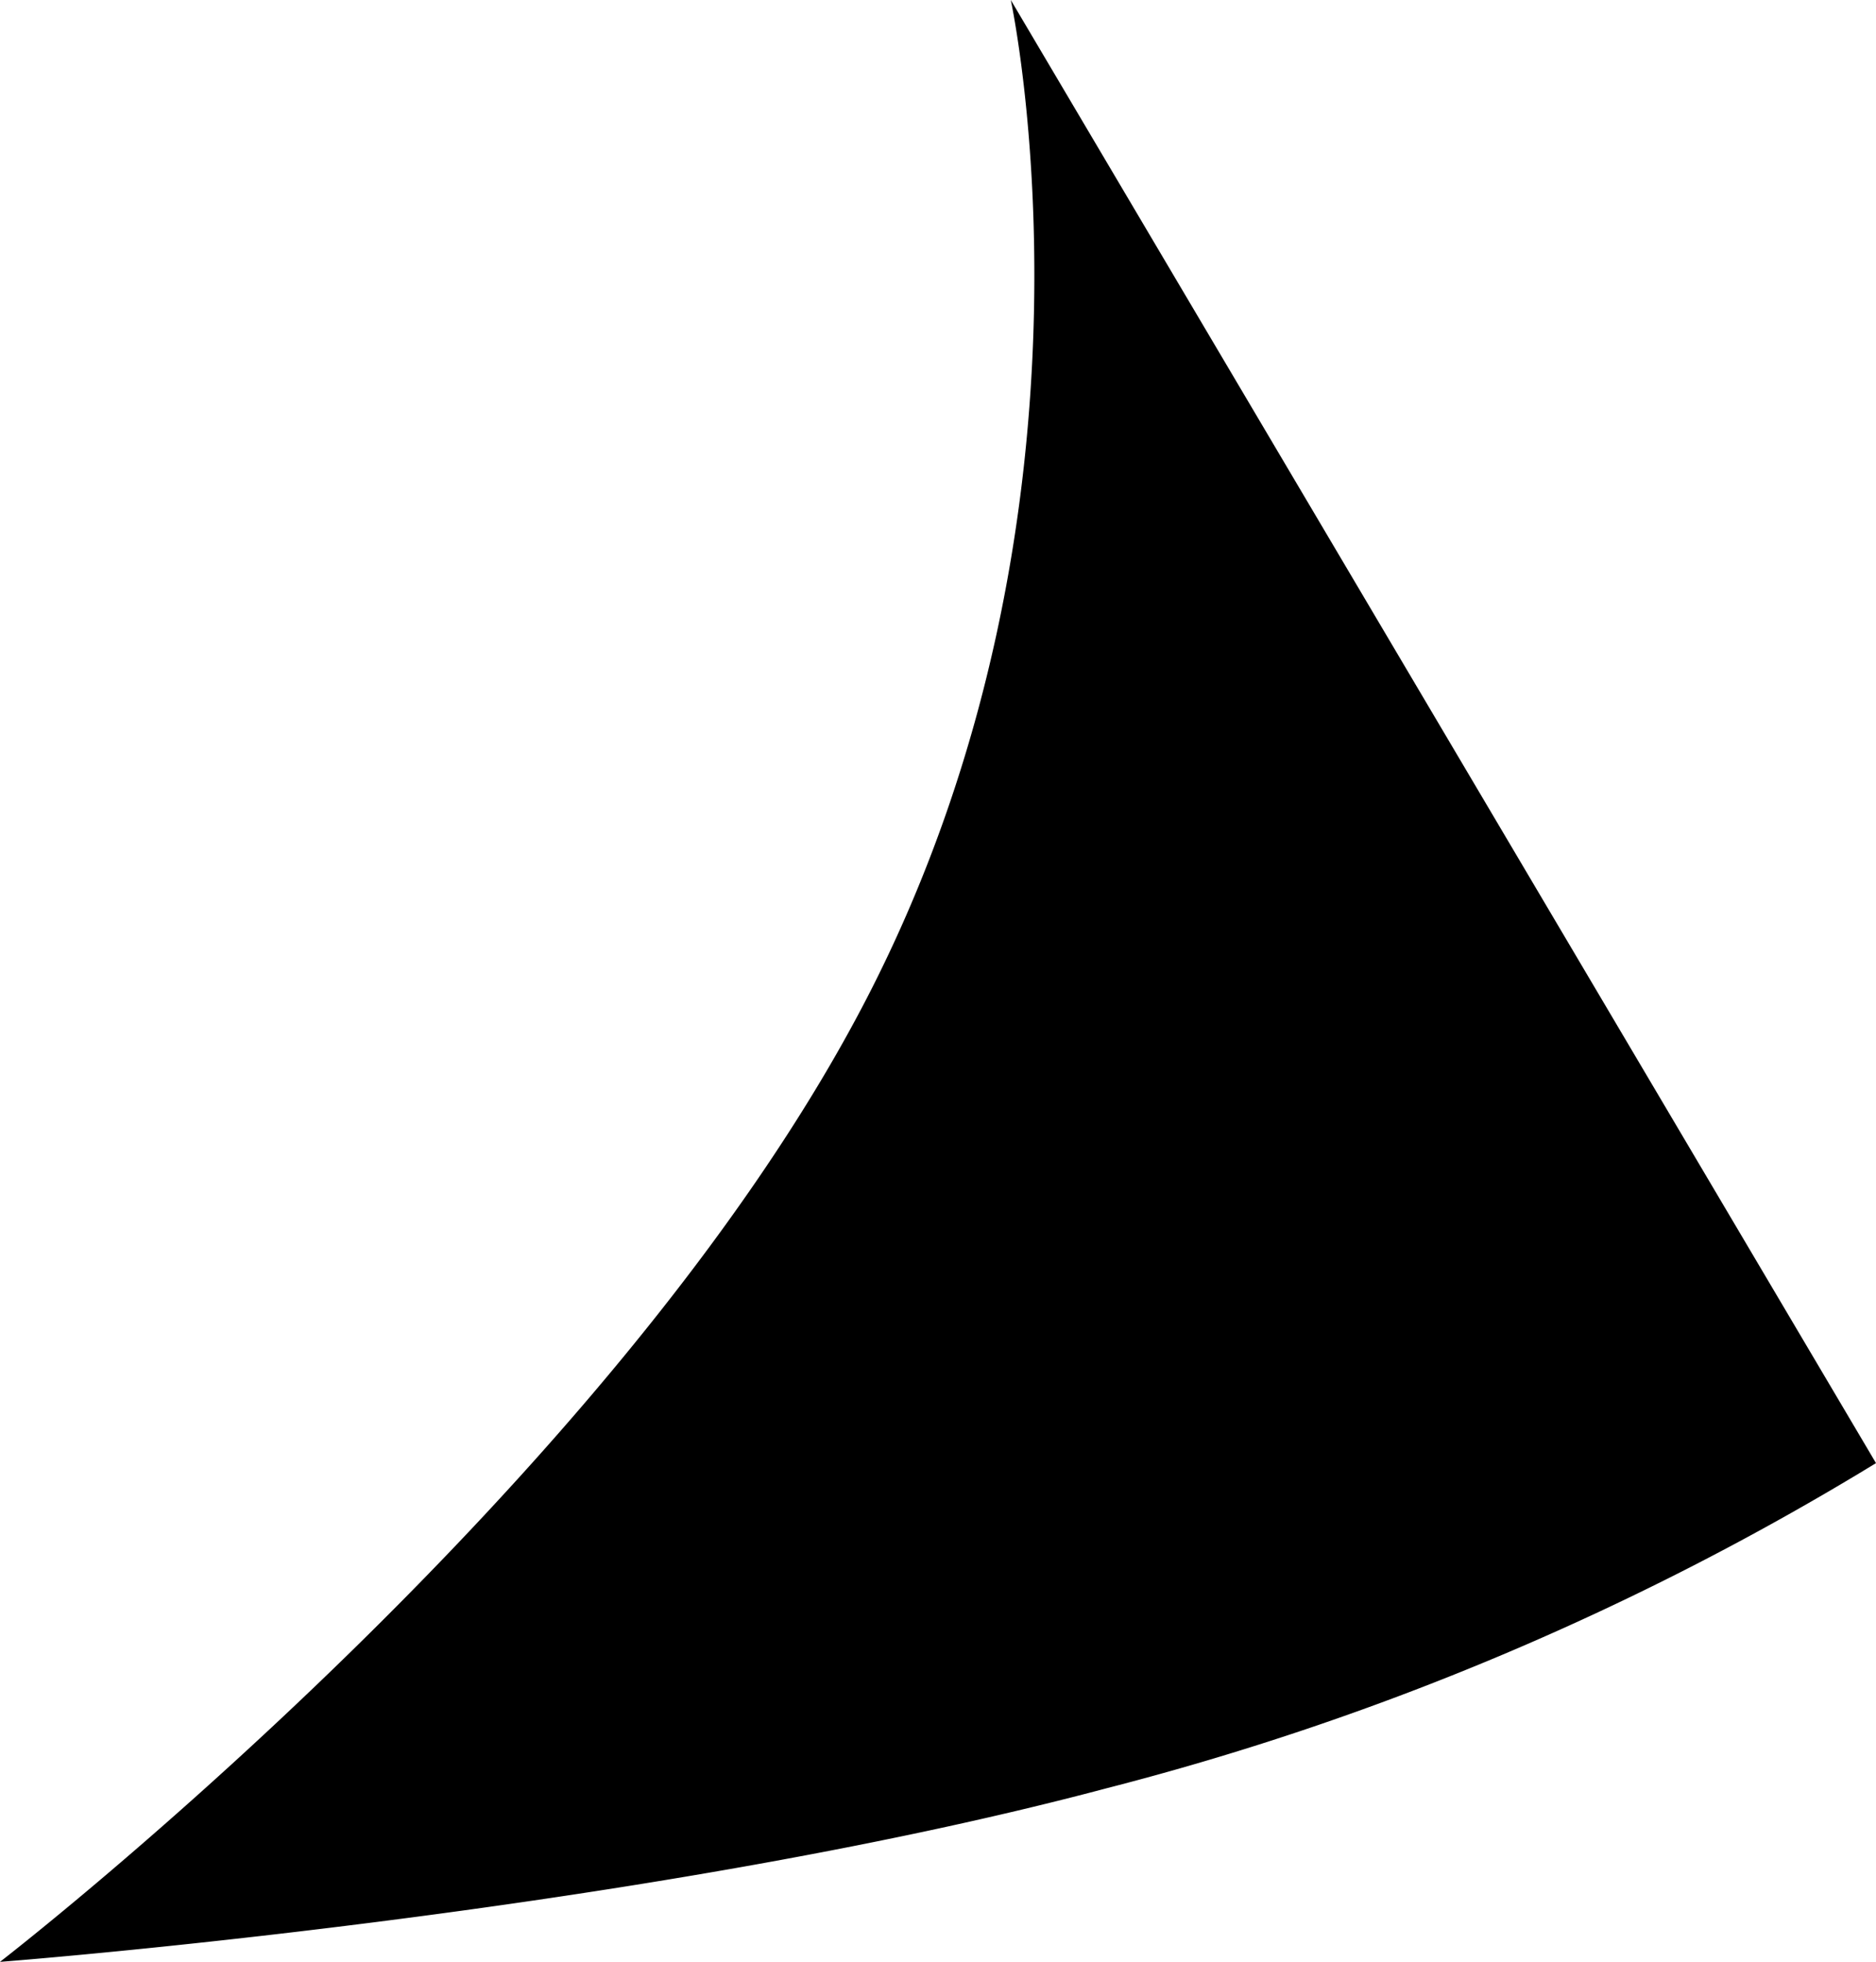 <svg xmlns="http://www.w3.org/2000/svg" width="62.619" height="65.495" viewBox="0 0 62.619 65.495">
  <path id="Path_13082" data-name="Path 13082" d="M2757.136,9356.357s3.652,16.906-4.783,33.28-28.957,32.215-28.957,32.215,21.265-1.628,36.92-5.791a94.132,94.132,0,0,0,25.7-10.859Z" transform="translate(-2723.397 -9356.357)"/>
</svg>
